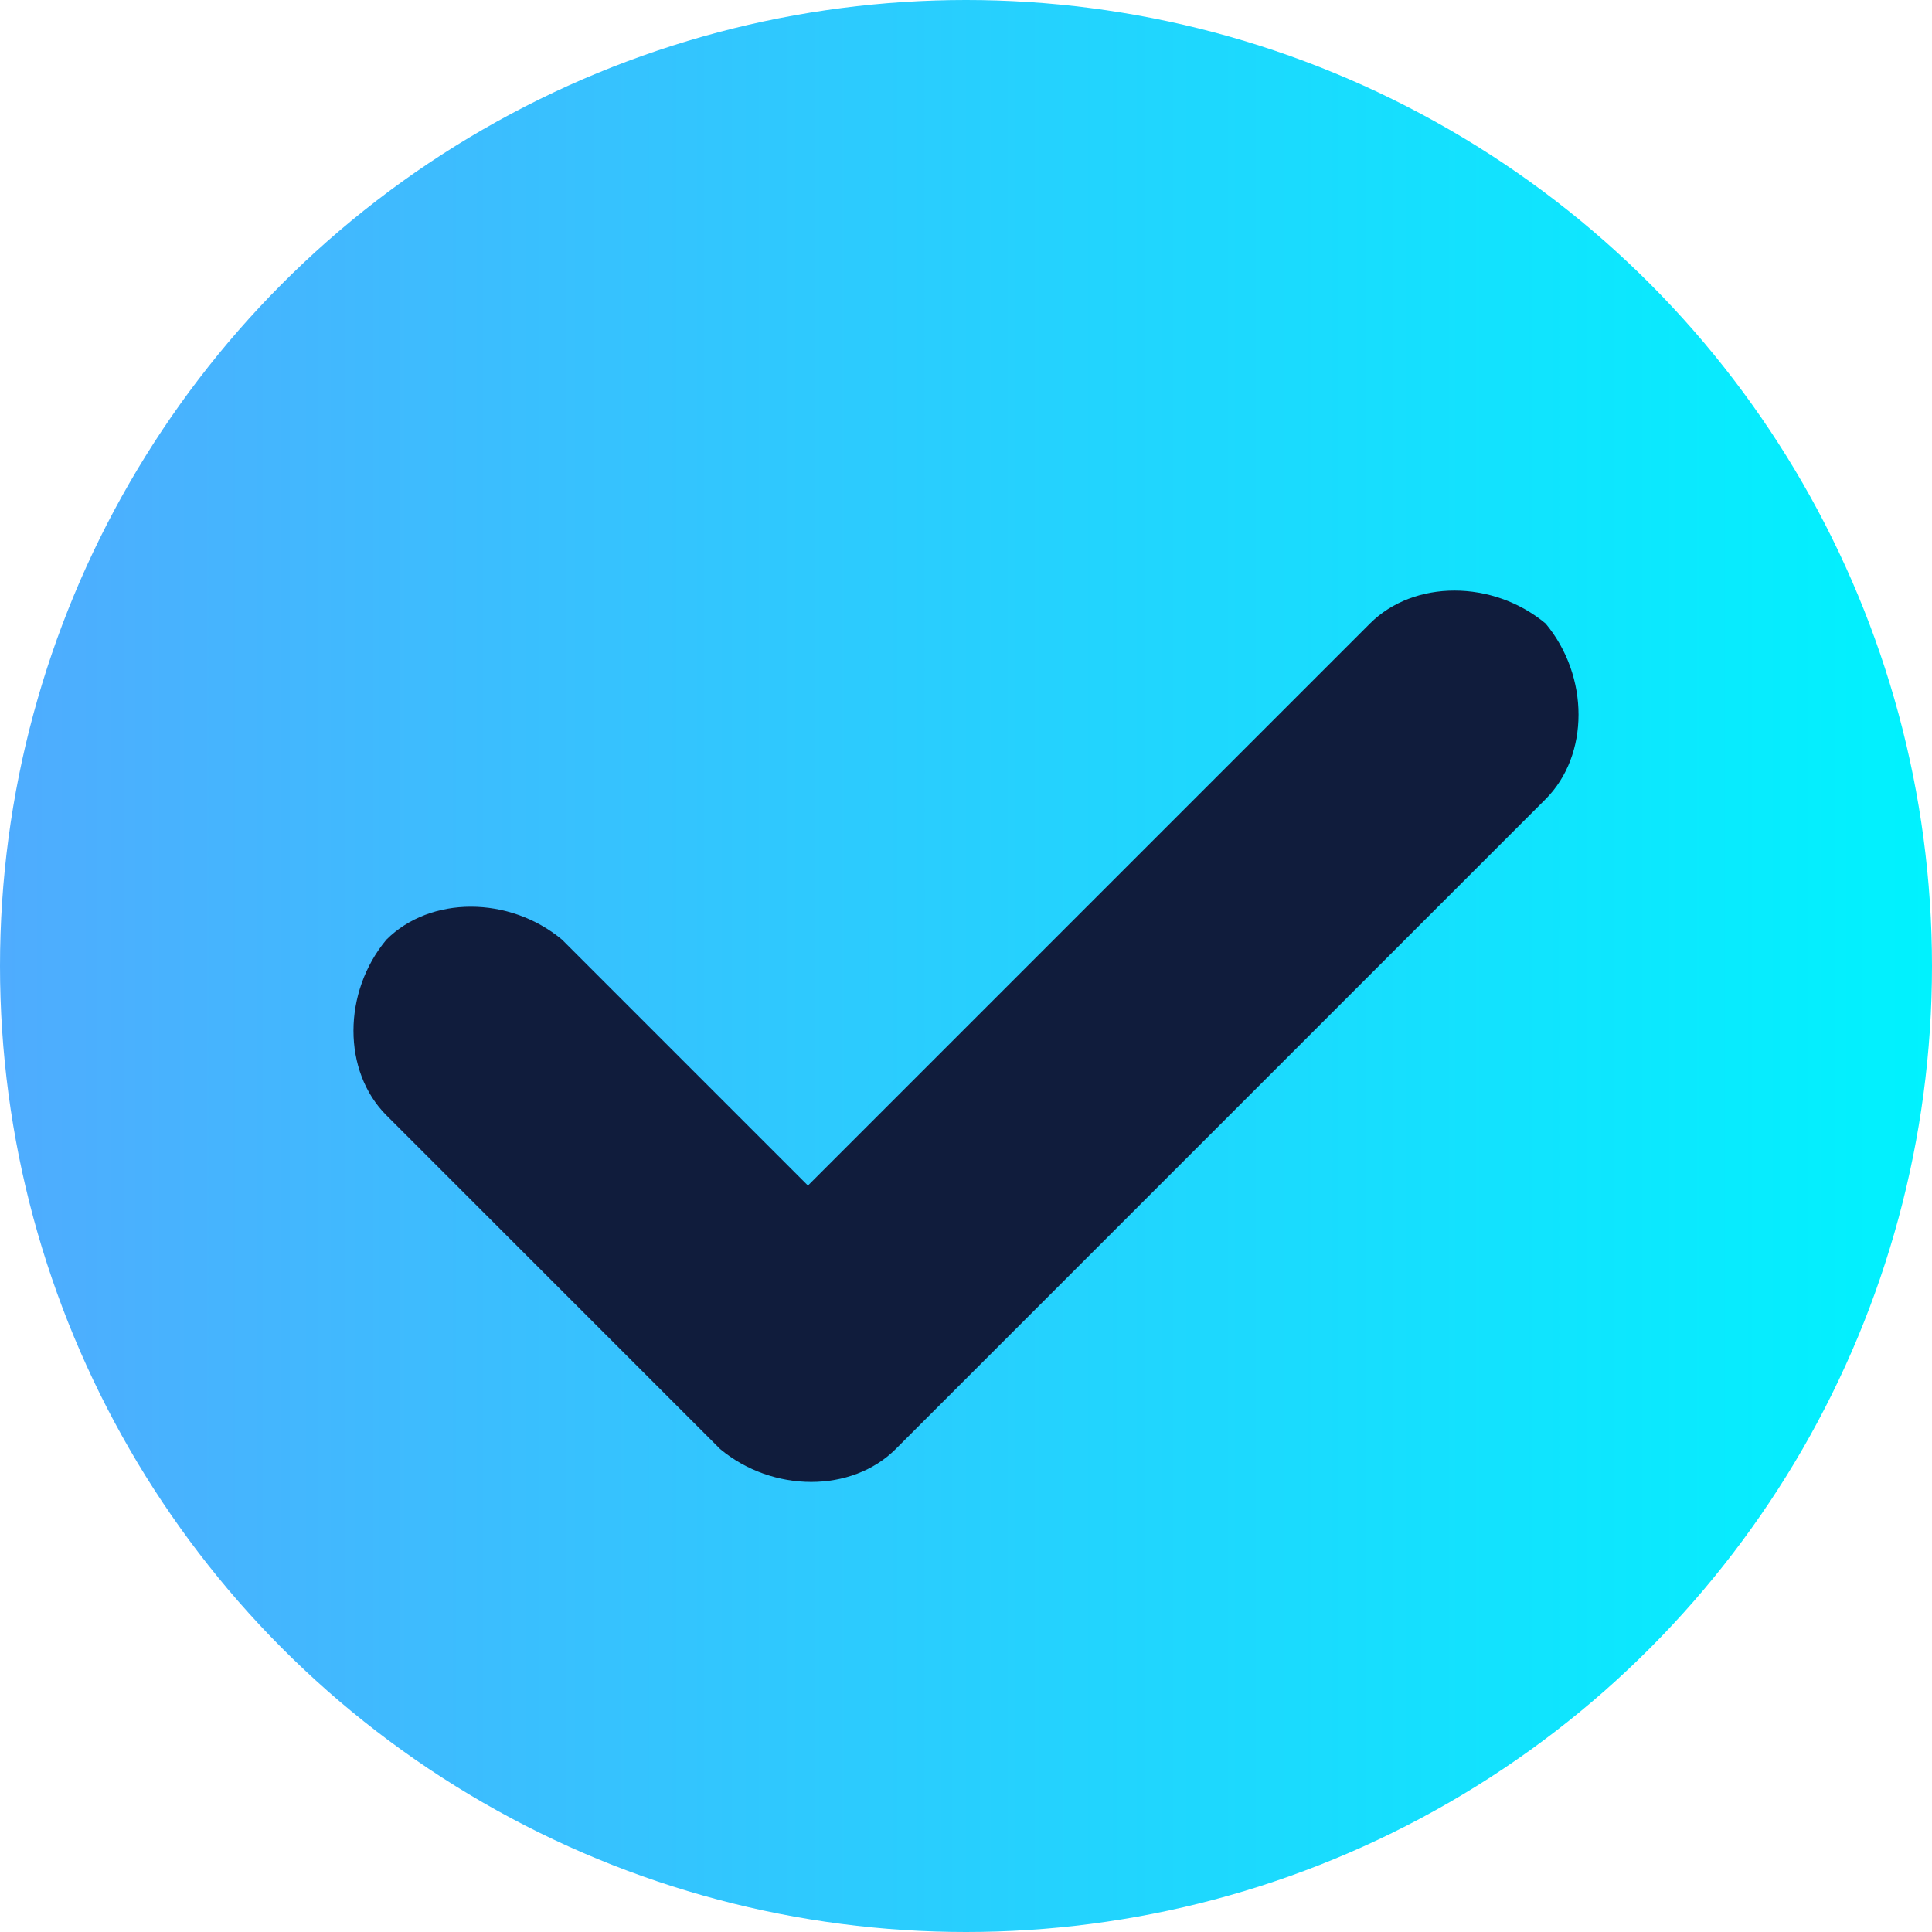 <?xml version="1.0" encoding="utf-8"?>
<!-- Generator: Adobe Illustrator 21.0.0, SVG Export Plug-In . SVG Version: 6.00 Build 0)  -->
<svg version="1.1" id="Слой_1" xmlns="http://www.w3.org/2000/svg" xmlns:xlink="http://www.w3.org/1999/xlink" x="0px" y="0px"
	 viewBox="0 0 22 22" style="enable-background:new 0 0 22 22;" xml:space="preserve">
<style type="text/css">
	.st0{fill:url(#SVGID_1_);}
	.st1{fill:#101C3C;}
</style>
<g>
	<linearGradient id="SVGID_1_" gradientUnits="userSpaceOnUse" x1="0" y1="11" x2="22" y2="11">
		<stop  offset="0" style="stop-color:#4FACFE"/>
		<stop  offset="1" style="stop-color:#00F2FE"/>
	</linearGradient>
	<circle class="st0" cx="11" cy="11" r="11"/>
	<g>
		<path class="st1" d="M17.6,9.1l-7.4,7.4c-0.5,0.5-1.4,0.5-2,0l-3.8-3.8c-0.5-0.5-0.5-1.4,0-2c0.5-0.5,1.4-0.5,2,0l2.8,2.8l6.4-6.4
			c0.5-0.5,1.4-0.5,2,0C18.1,7.7,18.1,8.6,17.6,9.1z"/>
	</g>
</g>
</svg>
